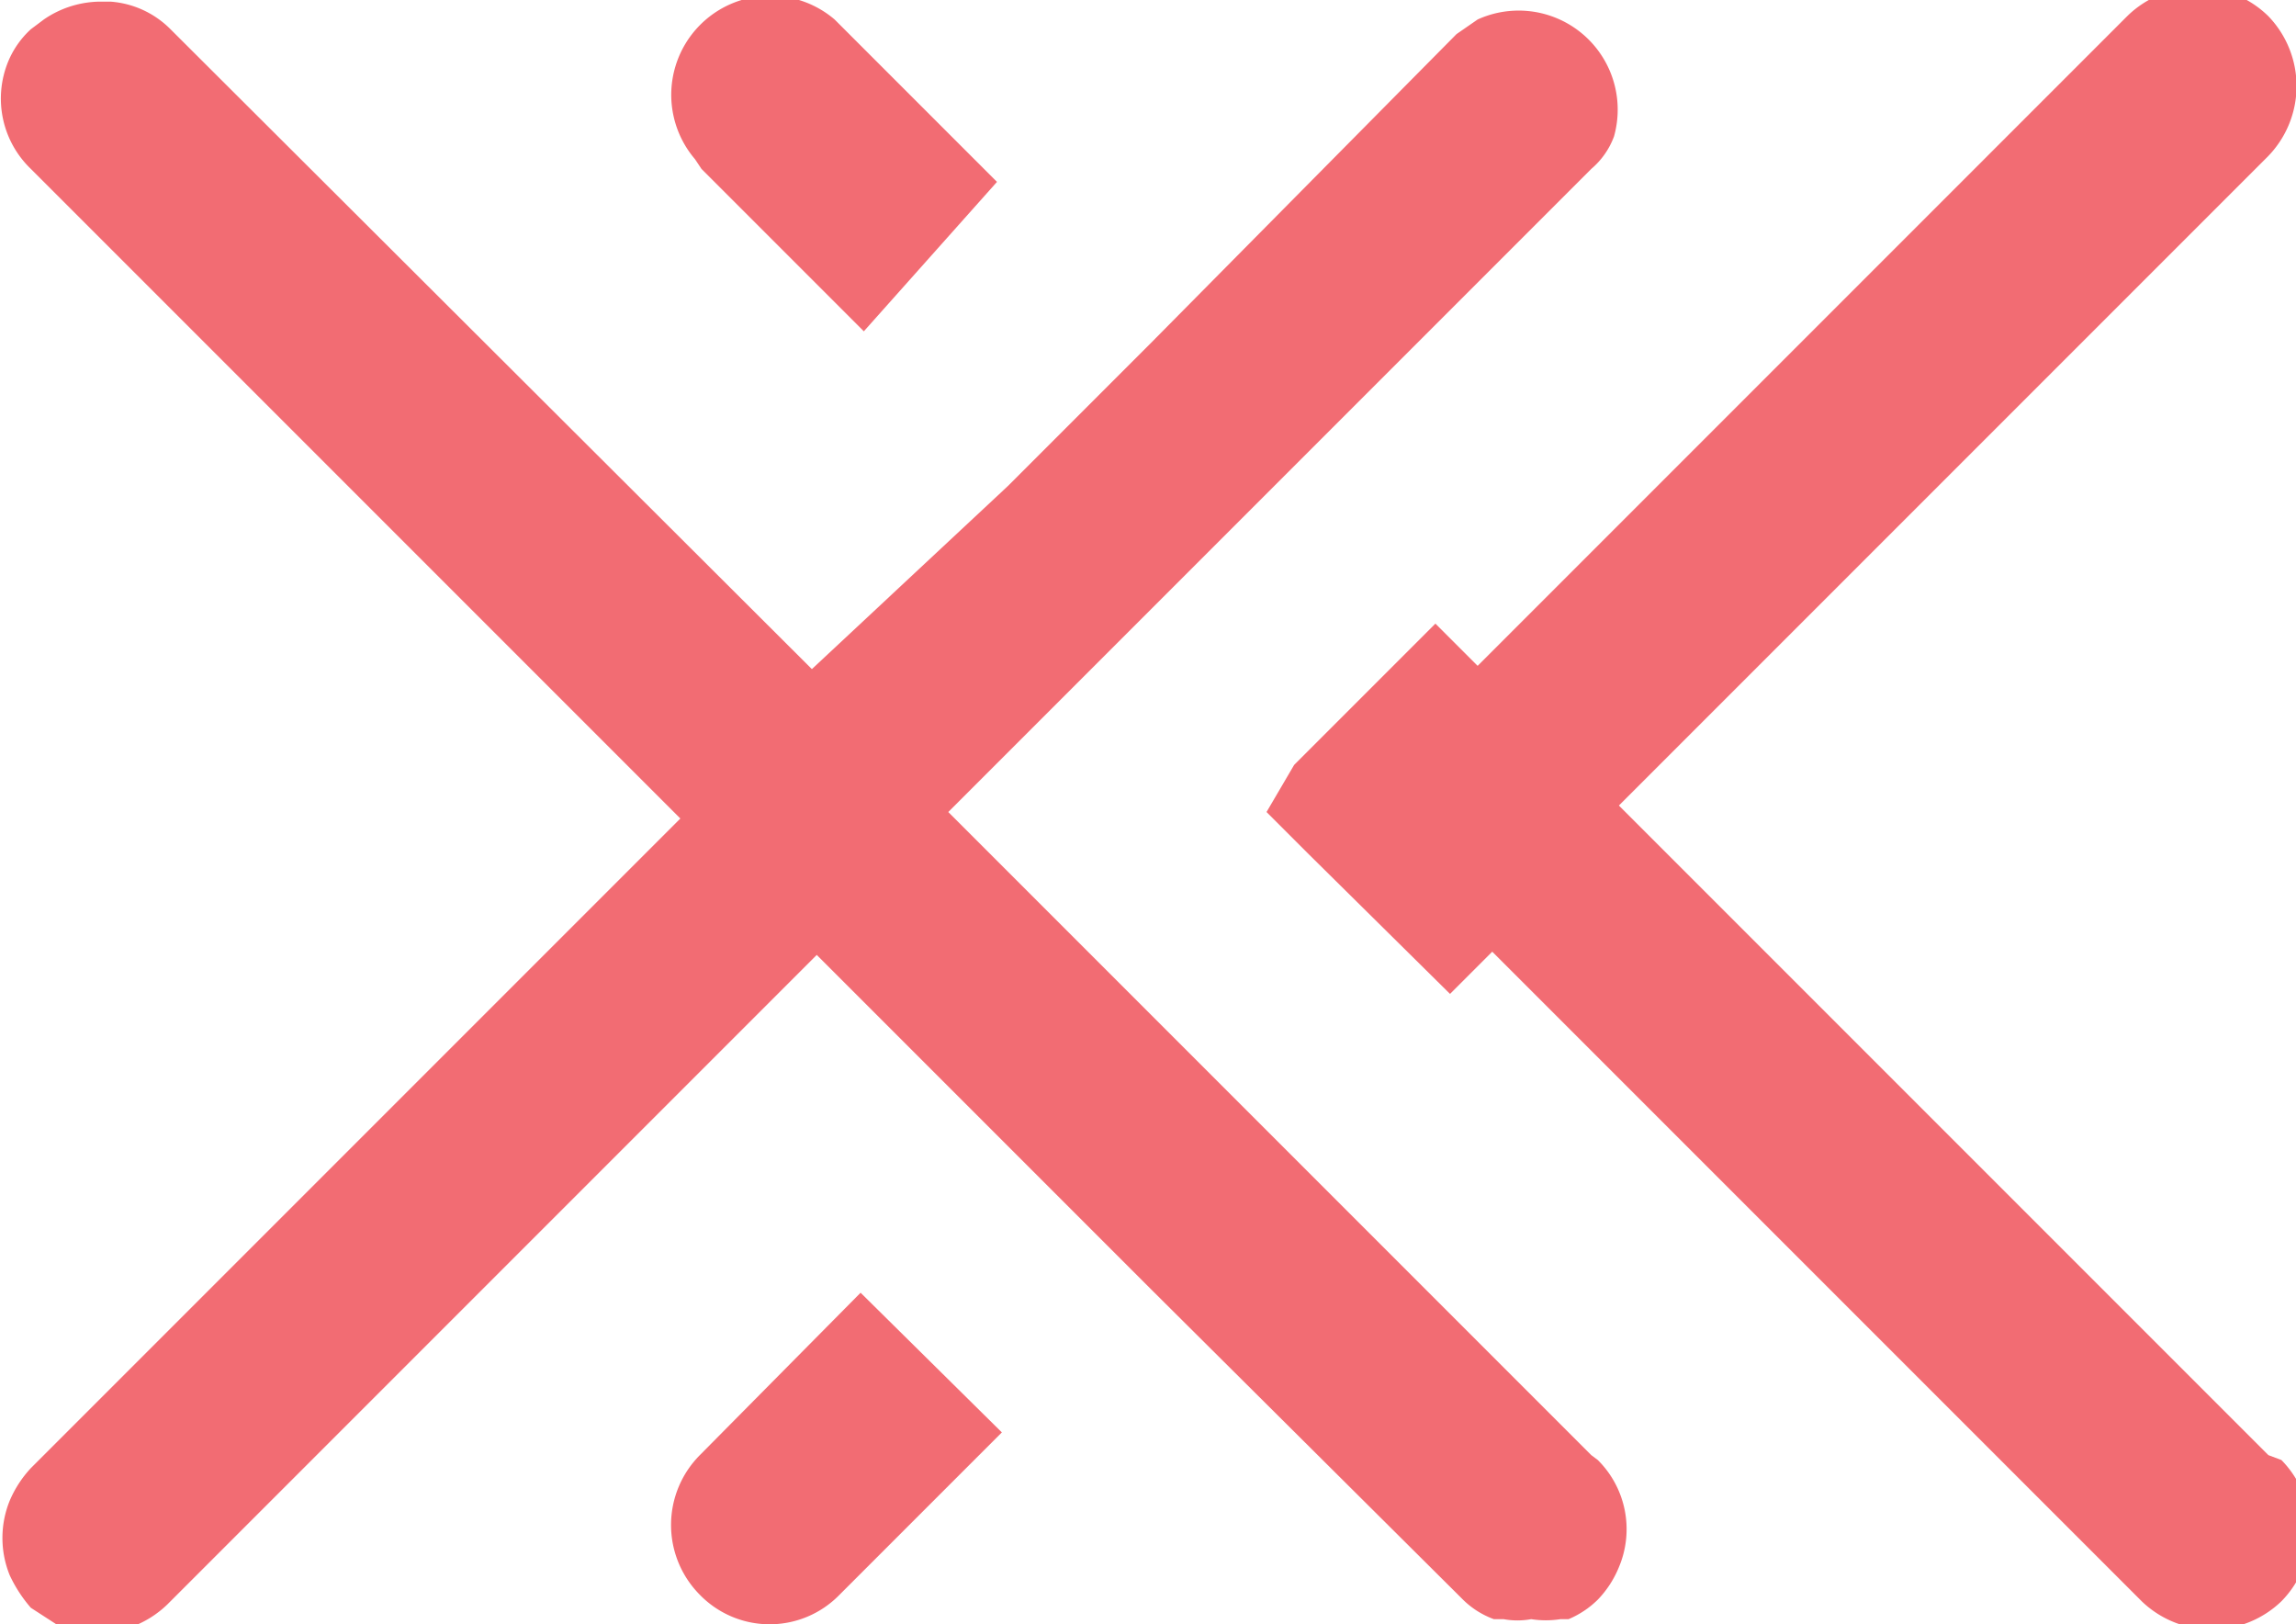 <!--
 Copyright 2022 Indoc Research
 
 Licensed under the EUPL, Version 1.2 or – as soon they
 will be approved by the European Commission - subsequent
 versions of the EUPL (the "Licence");
 You may not use this work except in compliance with the
 Licence.
 You may obtain a copy of the Licence at:
 
 https://joinup.ec.europa.eu/collection/eupl/eupl-text-eupl-12
 
 Unless required by applicable law or agreed to in
 writing, software distributed under the Licence is
 distributed on an "AS IS" basis,
 WITHOUT WARRANTIES OR CONDITIONS OF ANY KIND, either
 express or implied.
 See the Licence for the specific language governing
 permissions and limitations under the Licence.
 
-->

<svg id="Layer_1" data-name="Layer 1" xmlns="http://www.w3.org/2000/svg" xmlns:xlink="http://www.w3.org/1999/xlink" viewBox="0 0 14.14 10"><defs><style>.cls-1{fill:none;}.cls-2{clip-path:url(#clip-path);}.cls-3{fill:#f26c73;}</style><clipPath id="clip-path" transform="translate(-2.2 -2.88)"><rect class="cls-1" x="2.2" y="2.88" width="14.14" height="10"/></clipPath></defs><g id="Group_754" data-name="Group 754"><g class="cls-2"><g id="Group_753" data-name="Group 753"><path id="Path_601" data-name="Path 601" class="cls-3" d="M12,11.84h0l-1.9-1.9-.08-.08-.78-.78-1.2-1.2,1.2-1.2.78-.78.09-.09L12,3.92a.48.48,0,0,0,.14-.2A.61.61,0,0,0,11.3,3l-.13.09L9.28,5l-.87.87L7.2,7,3.25,3.06a.58.58,0,0,0-.37-.17H2.82A.62.62,0,0,0,2.47,3l-.08.06a.56.56,0,0,0-.14.2.6.6,0,0,0,.14.66h0l4,4-4,4a.69.69,0,0,0-.13.2.61.61,0,0,0,0,.46.86.86,0,0,0,.13.2h0l0,0,.17.11h.06a.53.53,0,0,0,.17,0h0a.41.41,0,0,0,.16,0l.08,0a.63.63,0,0,0,.2-.13l4-4,1.2,1.2.87.87,1.9,1.89a.53.53,0,0,0,.2.13h.06a.47.47,0,0,0,.17,0h0a.58.58,0,0,0,.18,0h.05a.57.57,0,0,0,.18-.12h0a.63.63,0,0,0,.13-.2.6.6,0,0,0-.13-.66" transform="translate(-2.2 -2.88)"/><path id="Path_602" data-name="Path 602" class="cls-3" d="M6.52,3.92l1,1L8.34,4l-1-1a.61.61,0,0,0-.86.86" transform="translate(-2.2 -2.88)"/><path id="Path_603" data-name="Path 603" class="cls-3" d="M6.51,11.84a.61.61,0,0,0,0,.86.6.6,0,0,0,.86,0h0l1-1-.87-.86Z" transform="translate(-2.2 -2.88)"/><path id="Path_604" data-name="Path 604" class="cls-3" d="M16.17,11.84l-4-4,4-4a.62.62,0,0,0,0-.86.62.62,0,0,0-.87,0l-4,4-.26-.26-.87.87L10,7.88l.26.26.87.86.26-.26,4,4a.62.62,0,0,0,.86,0,.62.62,0,0,0,0-.87h0" transform="translate(-2.2 -2.88)"/></g></g></g></svg>